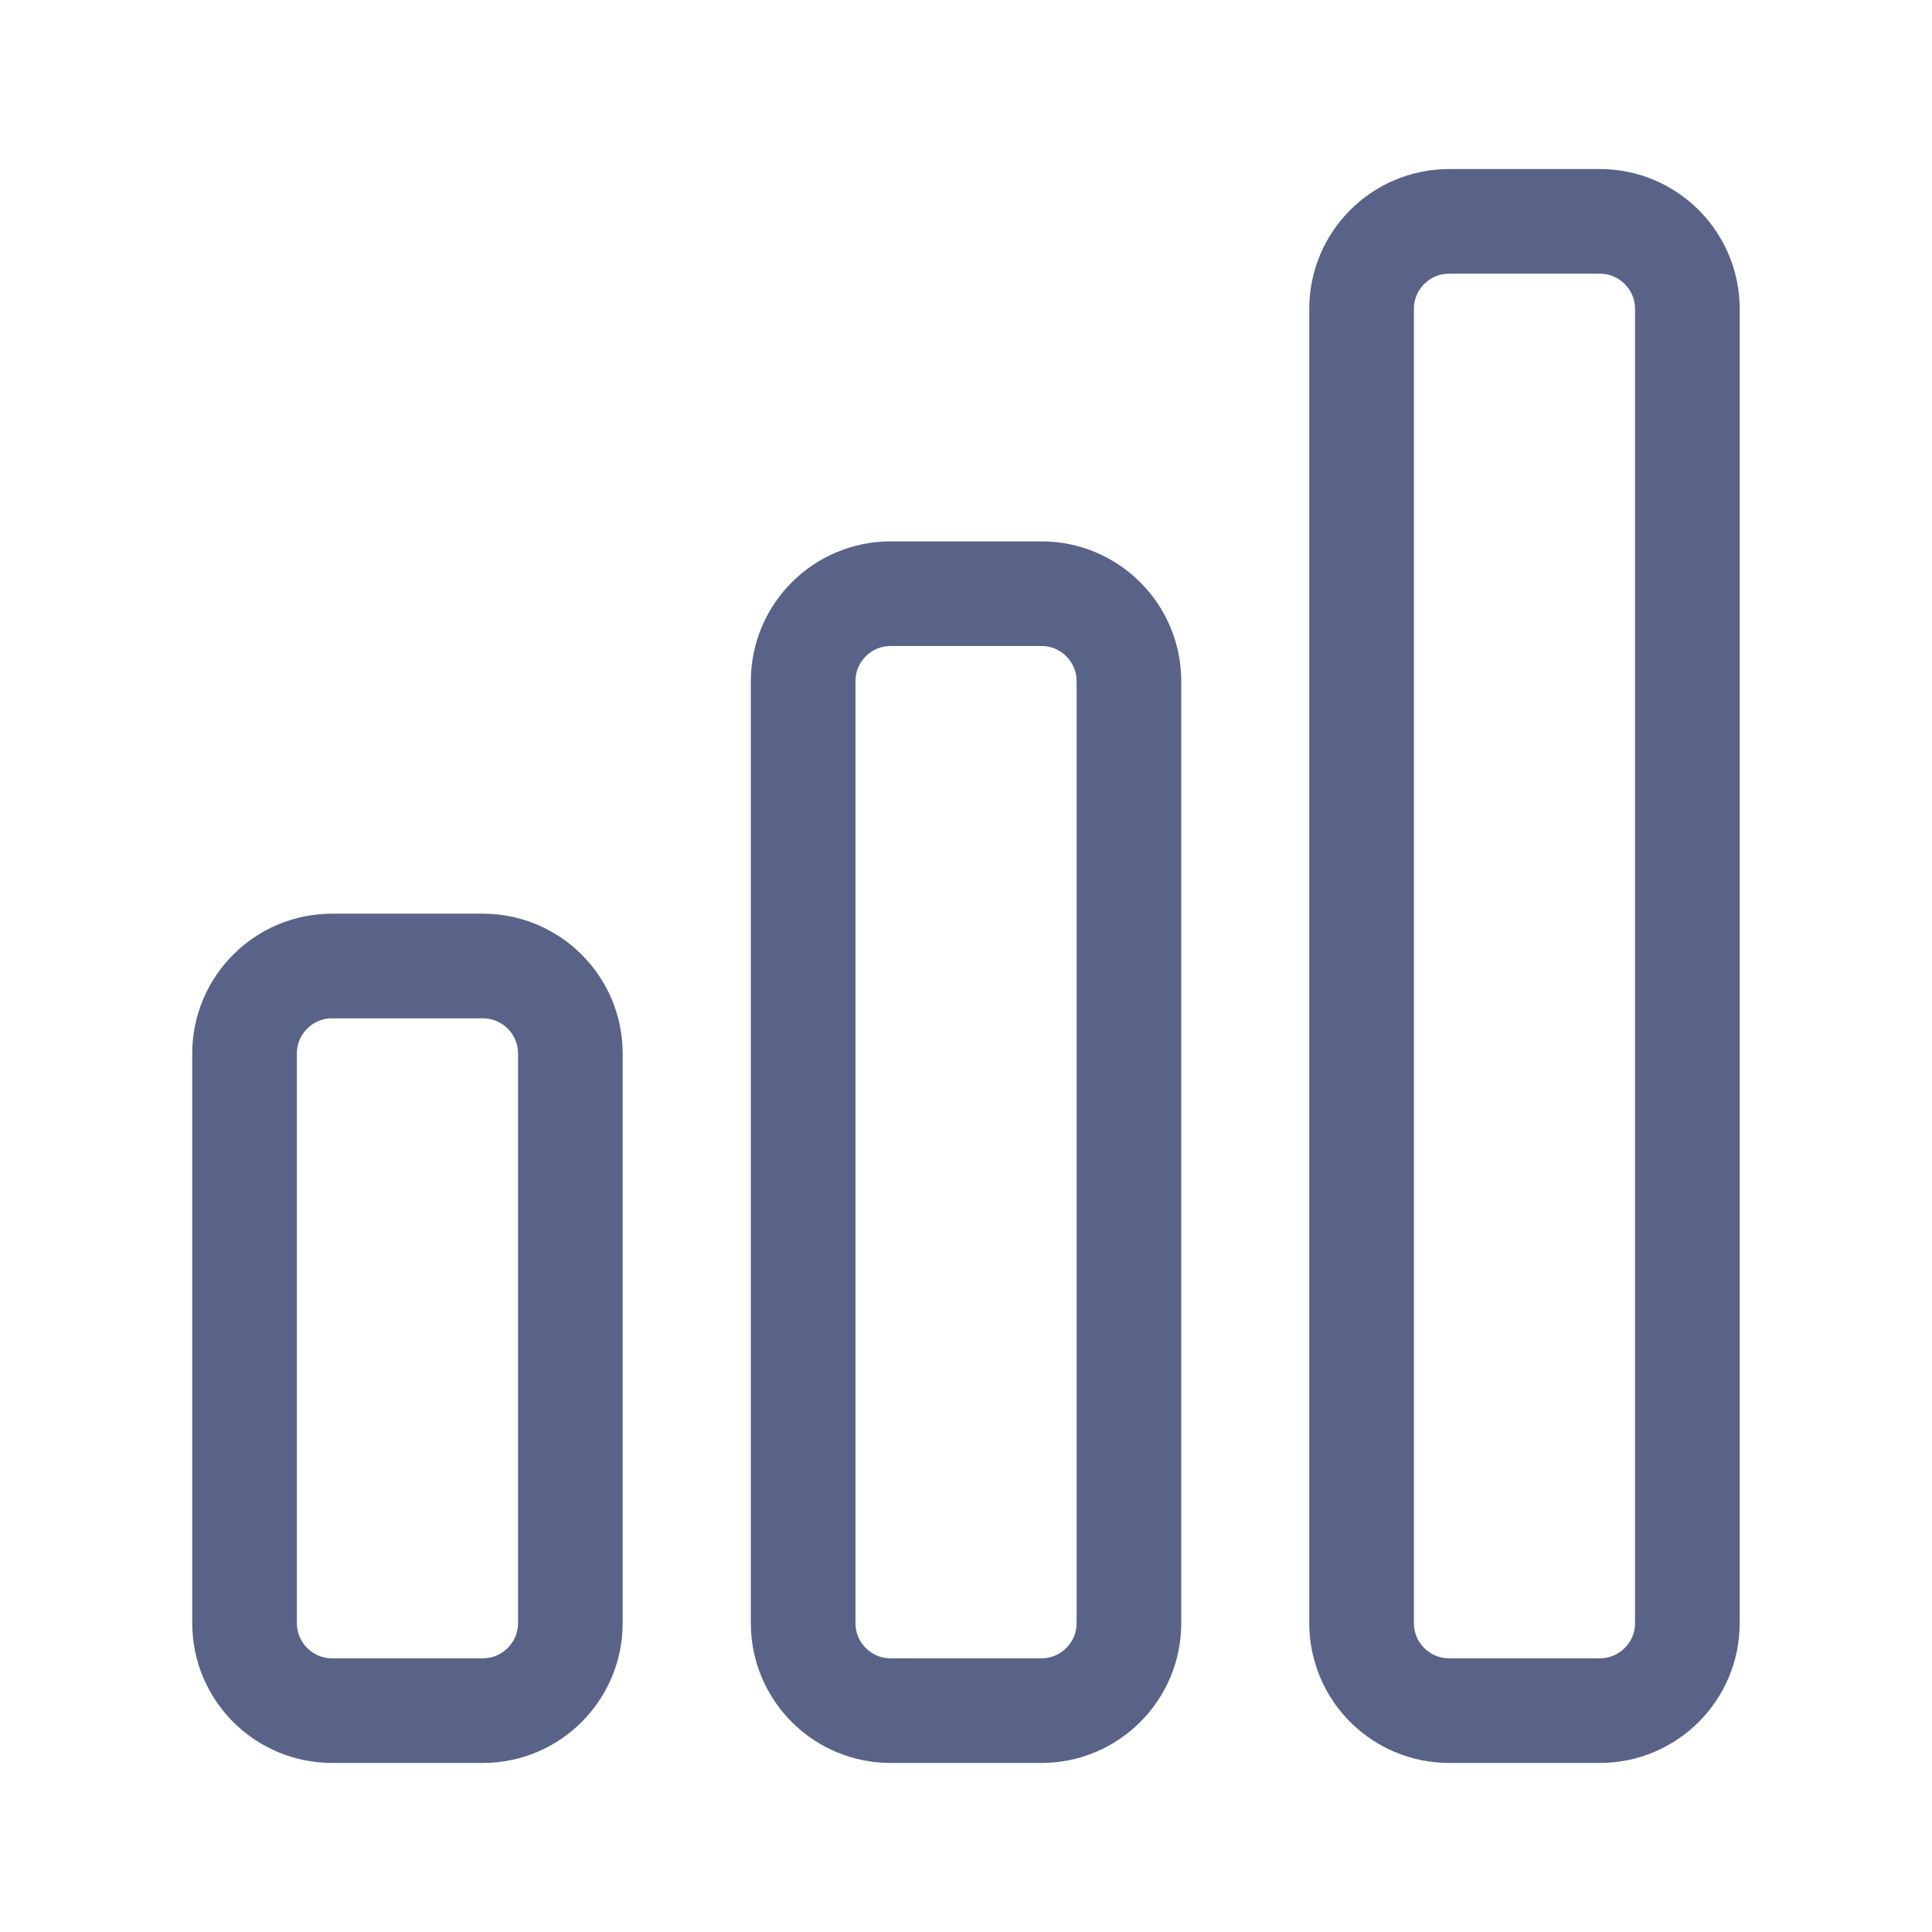 <svg width="24" height="24" viewBox="0 0 24 24" fill="none" xmlns="http://www.w3.org/2000/svg">
<path d="M6 12H4.125C3.525 12 3.038 12.487 3.038 13.087V20.163C3.038 20.763 3.525 21.25 4.125 21.25H5.998C6.598 21.25 7.085 20.763 7.085 20.163V13.087C7.085 12.487 6.598 12 5.998 12M12.937 7.375H11.064C10.464 7.375 9.977 7.862 9.977 8.462V20.163C9.977 20.763 10.463 21.25 11.063 21.25H12.937C13.537 21.25 14.024 20.763 14.024 20.163V8.462C14.024 7.862 13.537 7.375 12.937 7.375ZM19.874 2.75H18.001C17.401 2.75 16.914 3.237 16.914 3.837V20.163C16.914 20.763 17.401 21.25 18.001 21.25H19.874C20.474 21.25 20.961 20.763 20.961 20.163V3.837C20.961 3.237 20.474 2.75 19.874 2.75Z" stroke="#596387" stroke-width="1.3" stroke-linecap="round" stroke-linejoin="round"/>
</svg>
